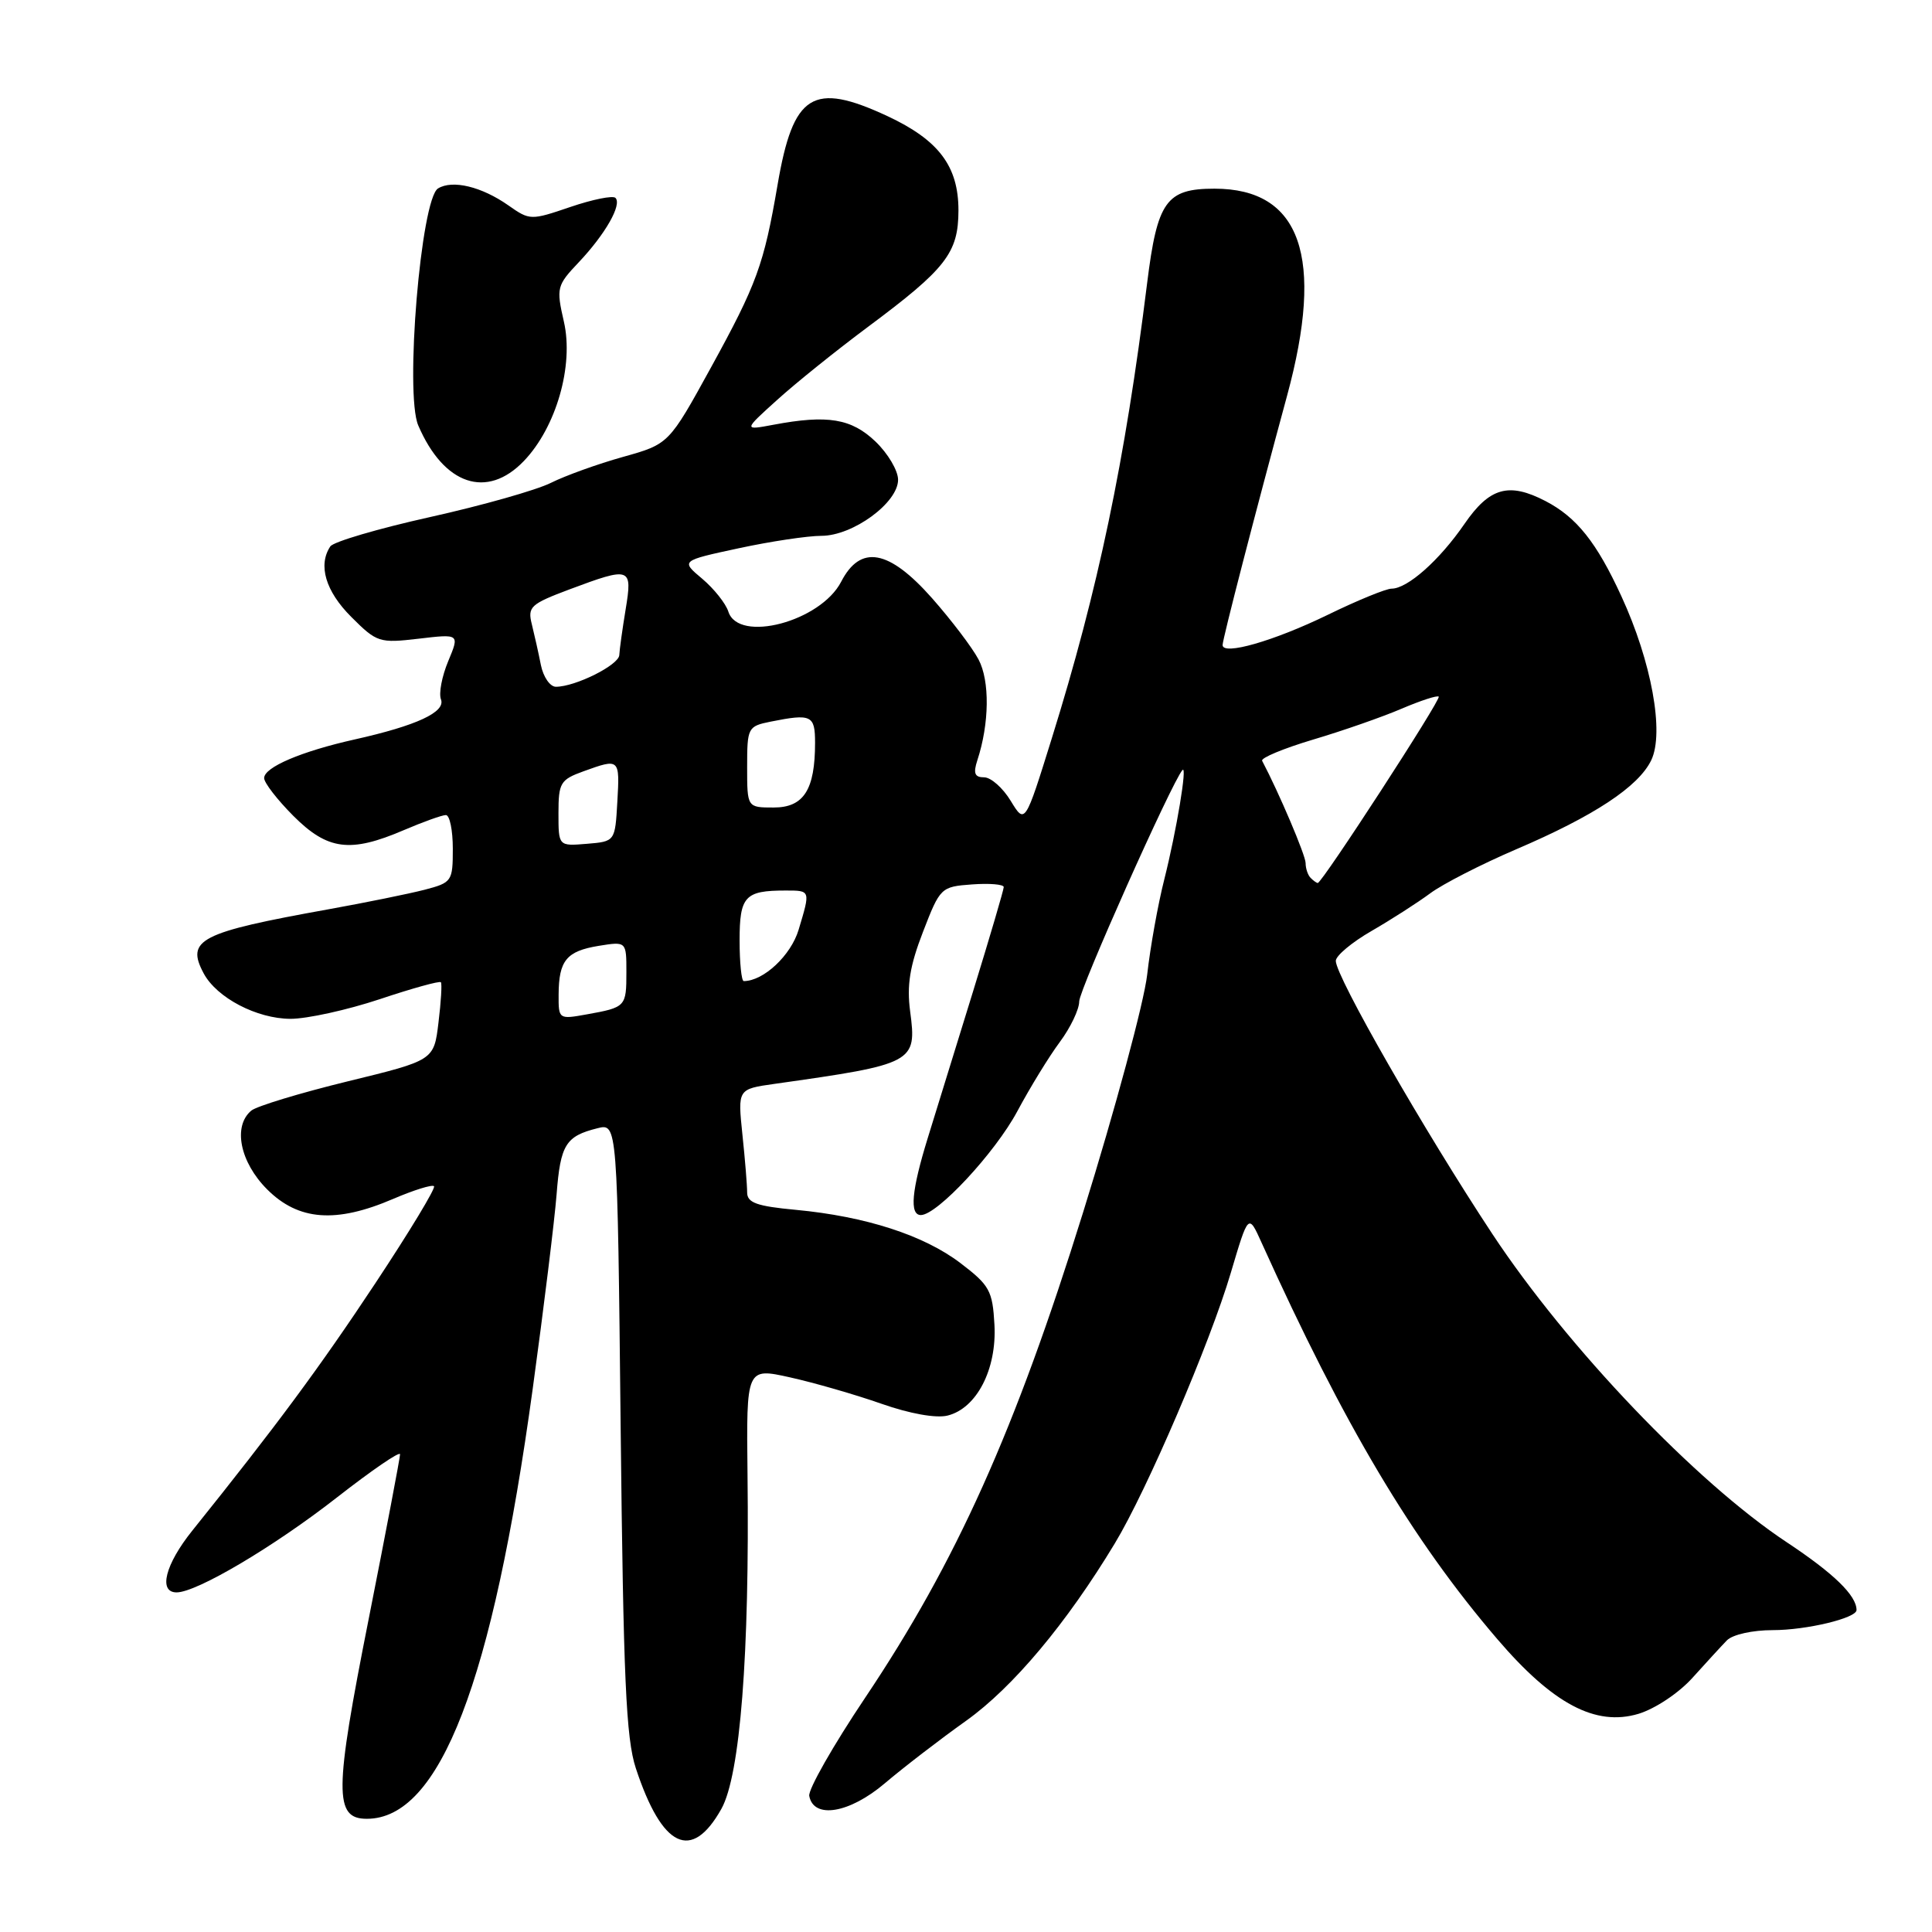 <?xml version="1.0" encoding="UTF-8" standalone="no"?>
<!DOCTYPE svg PUBLIC "-//W3C//DTD SVG 1.1//EN" "http://www.w3.org/Graphics/SVG/1.1/DTD/svg11.dtd" >
<svg xmlns="http://www.w3.org/2000/svg" xmlns:xlink="http://www.w3.org/1999/xlink" version="1.1" viewBox="0 0 256 256">
 <g >
 <path fill="currentColor"
d=" M 95.59 239.68 C 98.08 235.22 99.33 219.21 99.05 195.36 C 98.89 181.22 98.89 181.22 104.69 182.51 C 107.89 183.22 113.33 184.79 116.78 186.00 C 120.56 187.33 124.05 187.95 125.56 187.57 C 129.42 186.61 132.09 181.43 131.77 175.54 C 131.52 171.02 131.13 170.31 127.27 167.37 C 122.41 163.67 114.70 161.18 105.45 160.31 C 100.27 159.83 99.00 159.37 99.00 158.00 C 99.00 157.06 98.72 153.60 98.37 150.30 C 97.75 144.31 97.75 144.31 102.62 143.62 C 121.18 141.00 121.50 140.82 120.60 134.02 C 120.14 130.56 120.55 128.00 122.30 123.48 C 124.57 117.60 124.68 117.49 128.80 117.19 C 131.11 117.02 133.00 117.18 133.00 117.54 C 133.00 117.90 131.17 124.11 128.94 131.35 C 126.70 138.58 124.00 147.32 122.94 150.77 C 120.78 157.75 120.49 161.00 122.02 161.00 C 124.18 161.00 131.86 152.74 134.80 147.25 C 136.49 144.09 139.03 139.95 140.44 138.06 C 141.85 136.16 143.00 133.75 143.00 132.70 C 143.00 131.14 155.28 103.62 156.68 102.04 C 157.36 101.27 155.89 110.10 154.28 116.50 C 153.44 119.80 152.42 125.48 152.01 129.13 C 151.60 132.77 147.78 146.95 143.52 160.63 C 134.52 189.56 126.70 206.97 114.63 224.97 C 110.40 231.28 107.07 237.13 107.23 237.97 C 107.81 241.07 112.55 240.28 117.24 236.30 C 119.70 234.21 124.56 230.47 128.03 228.00 C 134.22 223.58 141.33 215.10 147.73 204.49 C 151.98 197.46 160.33 177.97 163.09 168.65 C 165.42 160.79 165.42 160.79 167.16 164.65 C 178.09 188.84 187.09 203.99 198.40 217.19 C 205.77 225.80 211.43 228.79 217.11 227.09 C 219.31 226.42 222.45 224.34 224.27 222.31 C 226.05 220.34 228.09 218.11 228.82 217.36 C 229.57 216.59 232.21 216.00 234.92 216.00 C 239.37 216.00 246.00 214.41 246.00 213.34 C 246.00 211.41 242.98 208.48 236.76 204.36 C 224.73 196.40 207.69 178.56 197.74 163.50 C 188.70 149.81 177.00 129.40 177.00 127.32 C 177.00 126.64 179.14 124.85 181.75 123.35 C 184.36 121.84 187.85 119.60 189.51 118.37 C 191.16 117.14 196.28 114.52 200.87 112.55 C 211.23 108.12 217.11 104.24 218.80 100.73 C 220.55 97.08 218.84 87.68 214.84 79.00 C 211.56 71.86 208.91 68.54 204.80 66.40 C 199.93 63.87 197.38 64.58 194.05 69.42 C 190.74 74.24 186.50 78.00 184.39 78.00 C 183.66 78.00 179.84 79.56 175.91 81.48 C 168.77 84.95 162.00 86.89 162.00 85.47 C 162.00 84.68 166.32 67.99 170.54 52.45 C 175.54 34.05 172.37 25.00 160.93 25.00 C 154.53 25.00 153.35 26.66 152.00 37.52 C 149.07 61.13 145.51 78.13 139.36 97.86 C 135.82 109.23 135.82 109.23 133.92 106.11 C 132.88 104.40 131.30 103.00 130.40 103.00 C 129.15 103.00 128.94 102.47 129.50 100.75 C 131.10 95.88 131.17 90.22 129.66 87.38 C 128.82 85.79 126.04 82.14 123.49 79.25 C 117.78 72.80 114.02 72.12 111.46 77.08 C 108.73 82.36 97.85 85.25 96.51 81.04 C 96.17 79.97 94.61 78.01 93.05 76.69 C 90.20 74.30 90.20 74.30 97.87 72.65 C 102.09 71.74 107.03 71.00 108.84 71.00 C 113.01 71.00 119.00 66.62 119.00 63.57 C 119.00 62.36 117.66 60.09 116.01 58.51 C 112.82 55.46 109.67 54.93 102.50 56.28 C 98.50 57.03 98.50 57.03 103.00 52.97 C 105.47 50.73 110.88 46.39 115.00 43.32 C 125.36 35.61 126.99 33.52 127.00 27.88 C 127.00 22.02 124.39 18.56 117.58 15.38 C 107.69 10.78 105.10 12.40 103.03 24.50 C 101.22 35.06 100.29 37.62 94.22 48.67 C 88.63 58.84 88.63 58.84 82.56 60.54 C 79.23 61.47 74.92 63.02 73.00 63.98 C 71.08 64.94 63.88 66.98 57.00 68.51 C 50.12 70.04 44.17 71.79 43.77 72.40 C 42.11 74.88 43.14 78.34 46.53 81.73 C 49.94 85.14 50.26 85.24 55.48 84.63 C 60.90 83.99 60.90 83.99 59.39 87.61 C 58.56 89.60 58.12 91.88 58.43 92.67 C 59.07 94.35 55.23 96.14 47.00 97.98 C 39.93 99.56 35.00 101.66 35.00 103.10 C 35.00 103.73 36.75 105.98 38.88 108.12 C 43.42 112.66 46.41 113.04 53.50 110.00 C 56.07 108.90 58.58 108.00 59.08 108.00 C 59.59 108.00 60.00 110.01 60.00 112.46 C 60.00 116.78 59.88 116.95 56.25 117.90 C 54.19 118.43 48.45 119.60 43.50 120.49 C 26.45 123.56 24.60 124.51 26.99 128.98 C 28.72 132.21 34.03 134.99 38.50 135.00 C 40.69 135.00 46.01 133.83 50.31 132.40 C 54.61 130.96 58.26 129.95 58.42 130.15 C 58.58 130.34 58.44 132.75 58.10 135.50 C 57.50 140.50 57.50 140.50 46.05 143.29 C 39.75 144.83 34.02 146.57 33.30 147.16 C 30.83 149.22 31.79 153.99 35.40 157.60 C 39.55 161.75 44.52 162.12 52.10 158.86 C 54.83 157.69 57.26 156.93 57.51 157.18 C 57.76 157.42 54.25 163.22 49.72 170.06 C 42.36 181.18 36.61 188.95 25.47 202.83 C 21.89 207.29 20.95 211.00 23.40 211.00 C 26.06 211.00 36.27 204.96 44.62 198.44 C 49.23 194.84 53.00 192.25 53.01 192.70 C 53.01 193.14 51.14 202.97 48.85 214.54 C 44.29 237.51 44.26 241.00 48.61 241.00 C 58.29 241.00 65.26 222.91 70.59 184.00 C 72.06 173.28 73.48 161.70 73.75 158.28 C 74.26 151.67 74.95 150.55 79.16 149.50 C 81.81 148.83 81.81 148.83 82.24 189.17 C 82.60 222.39 82.95 230.35 84.25 234.30 C 87.74 244.88 91.64 246.73 95.59 239.68 Z  M 69.42 61.08 C 73.70 56.61 76.05 48.44 74.72 42.63 C 73.69 38.13 73.77 37.83 76.71 34.73 C 80.21 31.02 82.44 27.11 81.55 26.22 C 81.21 25.88 78.53 26.42 75.59 27.42 C 70.34 29.21 70.20 29.21 67.37 27.22 C 63.83 24.73 59.95 23.79 58.04 24.97 C 55.77 26.38 53.62 52.18 55.42 56.37 C 58.81 64.27 64.53 66.19 69.42 61.08 Z  M 74.02 131.80 C 74.04 127.27 75.06 126.03 79.33 125.33 C 83.00 124.74 83.00 124.74 83.00 128.81 C 83.00 133.40 82.92 133.48 77.75 134.41 C 74.04 135.08 74.00 135.06 74.02 131.80 Z  M 98.00 124.61 C 98.00 118.76 98.70 118.00 104.08 118.00 C 107.42 118.00 107.40 117.94 105.82 123.20 C 104.80 126.60 101.17 130.00 98.55 130.00 C 98.25 130.00 98.00 127.57 98.00 124.61 Z  M 173.67 116.33 C 173.30 115.97 173.00 115.08 173.00 114.36 C 173.00 113.34 169.48 105.06 167.24 100.81 C 167.04 100.43 170.08 99.17 173.99 98.00 C 177.90 96.84 183.17 95.00 185.69 93.92 C 188.22 92.84 190.44 92.11 190.64 92.31 C 190.99 92.66 175.18 117.00 174.61 117.00 C 174.46 117.00 174.03 116.70 173.67 116.33 Z  M 74.00 107.76 C 74.00 103.73 74.25 103.31 77.32 102.20 C 82.11 100.47 82.13 100.49 81.80 106.25 C 81.50 111.50 81.50 111.50 77.75 111.81 C 74.00 112.12 74.00 112.12 74.00 107.76 Z  M 99.00 101.62 C 99.00 96.41 99.09 96.23 102.12 95.62 C 107.53 94.54 108.00 94.77 108.00 98.43 C 108.00 104.65 106.50 107.00 102.52 107.00 C 99.00 107.00 99.00 107.00 99.00 101.62 Z  M 71.67 88.12 C 71.36 86.53 70.81 84.10 70.47 82.72 C 69.89 80.41 70.29 80.04 75.45 78.10 C 83.58 75.06 83.82 75.15 82.90 80.75 C 82.47 83.36 82.09 86.09 82.06 86.80 C 82.00 88.12 76.24 91.00 73.66 91.00 C 72.88 91.00 71.99 89.70 71.67 88.12 Z "/>
</g>
</svg>